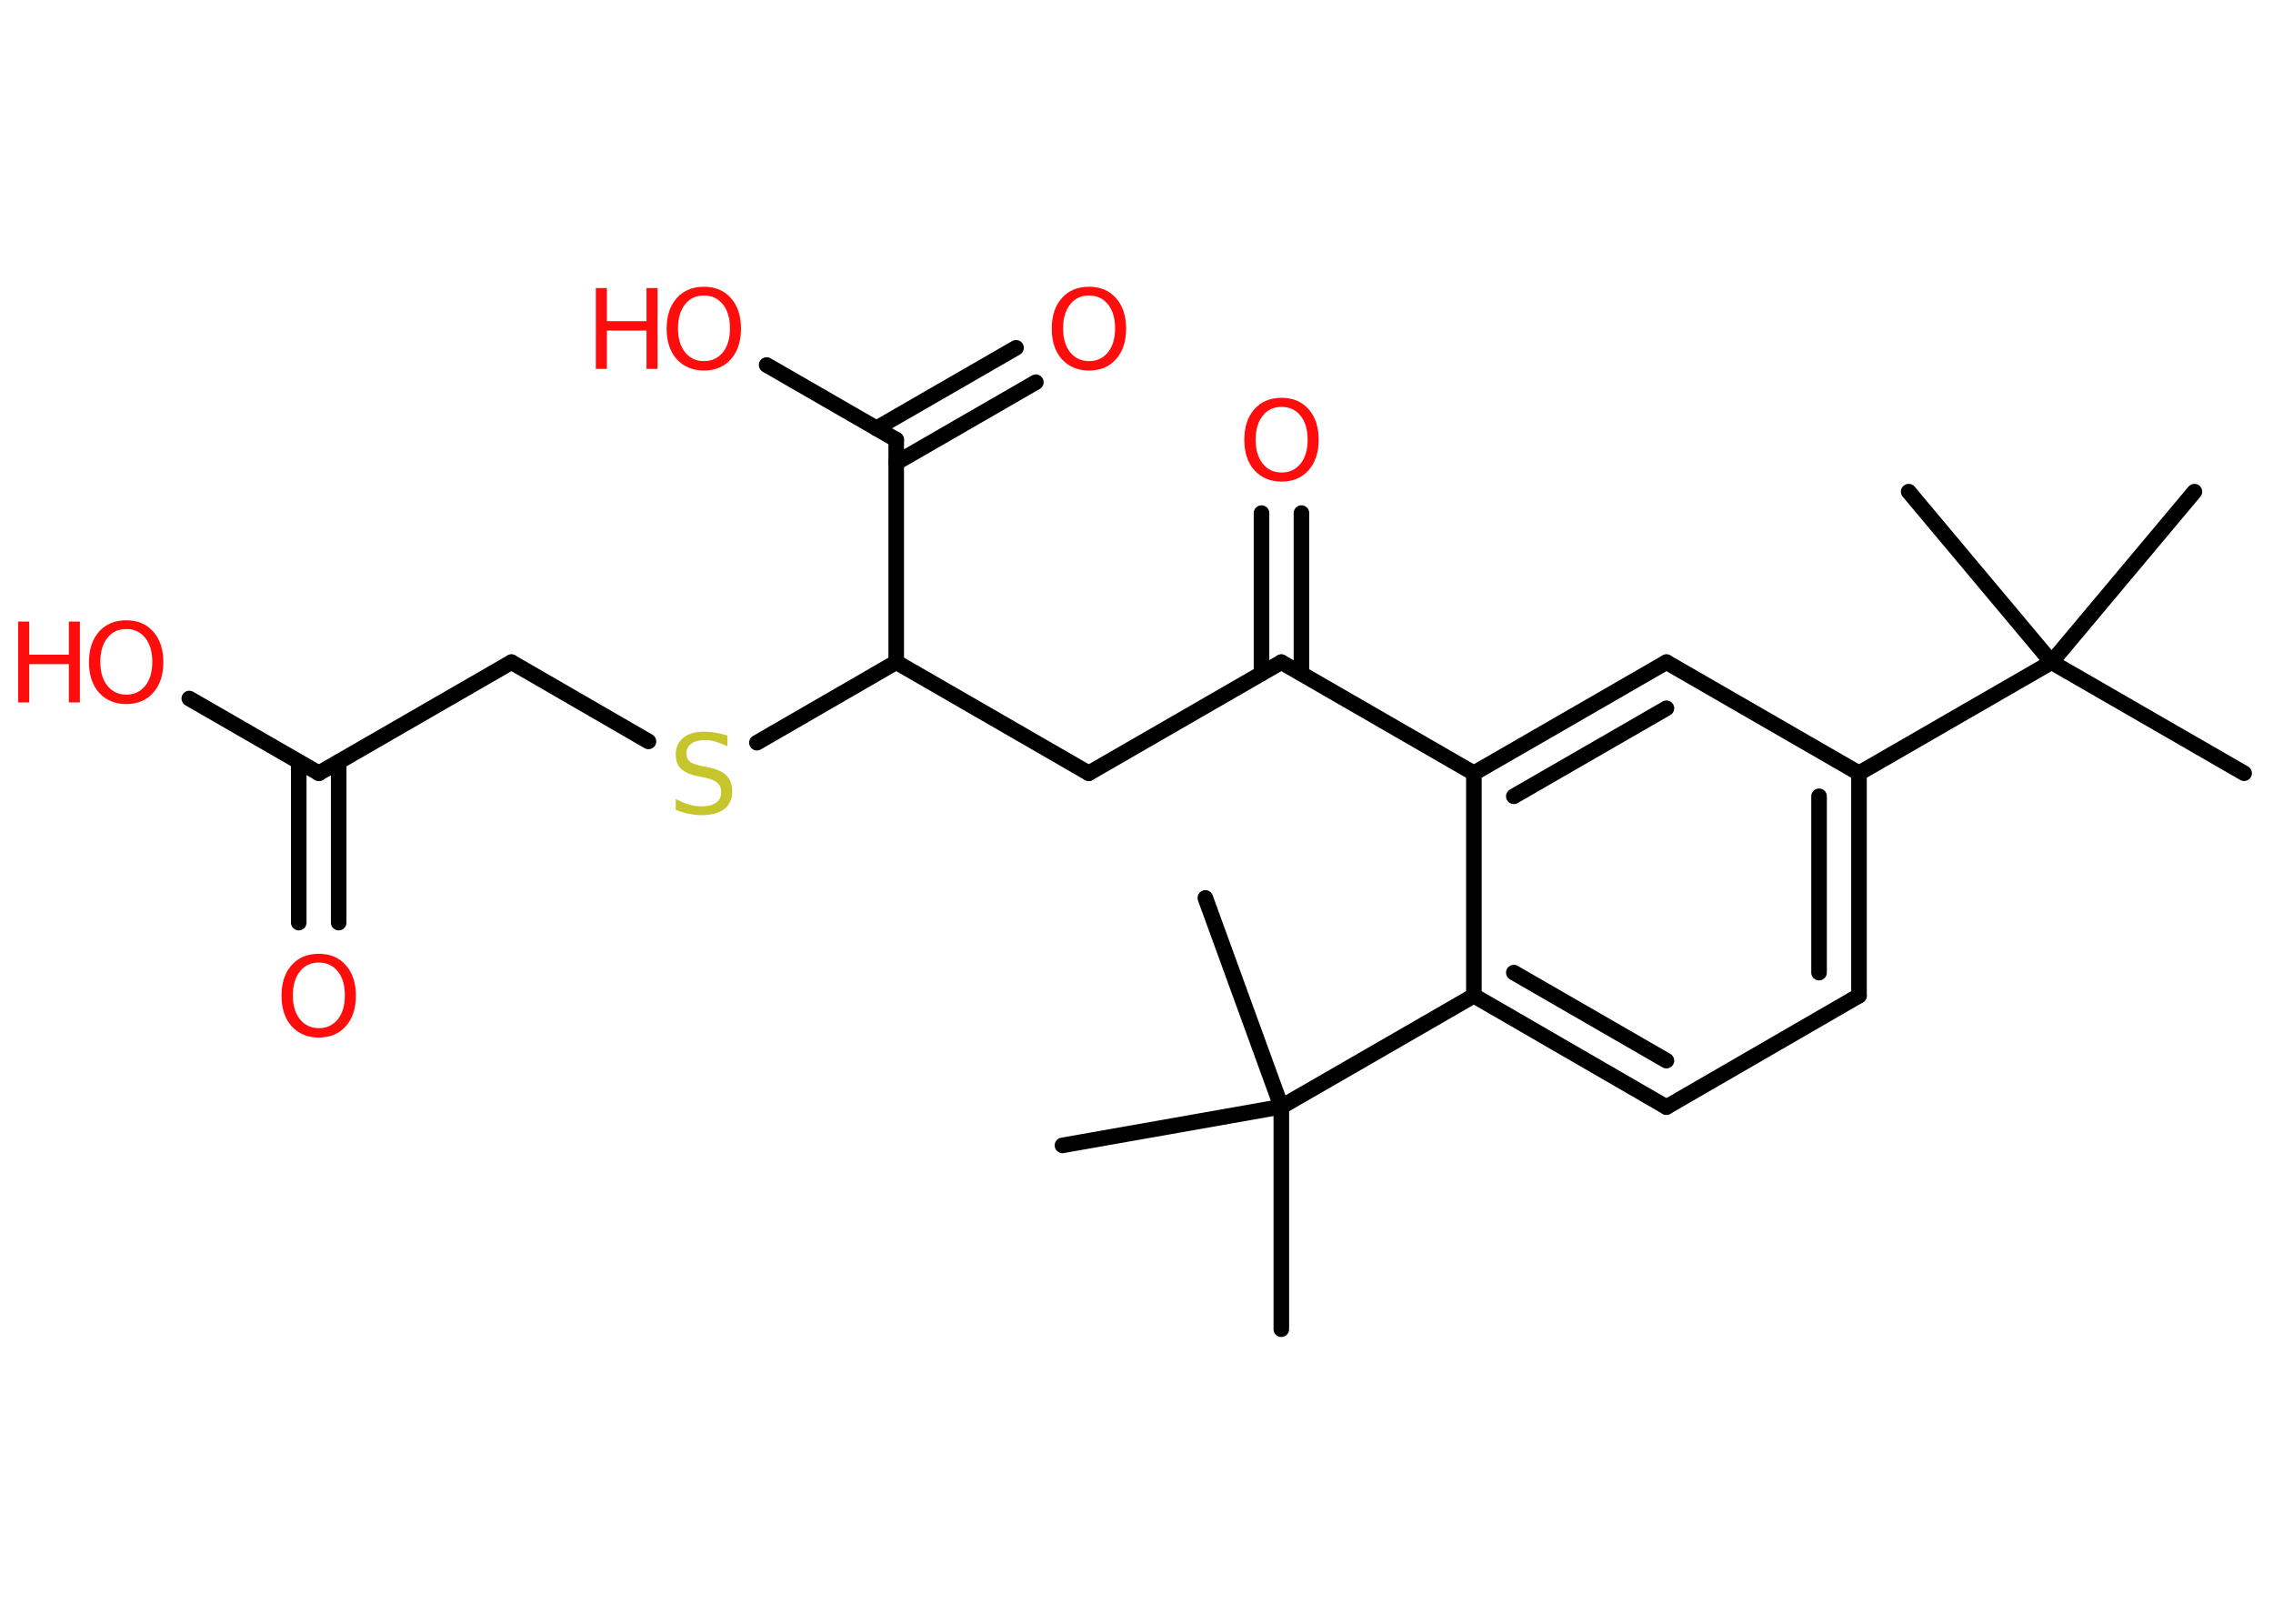 <?xml version='1.0' encoding='UTF-8'?>
<!DOCTYPE svg PUBLIC "-//W3C//DTD SVG 1.1//EN" "http://www.w3.org/Graphics/SVG/1.1/DTD/svg11.dtd">
<svg version='1.2' xmlns='http://www.w3.org/2000/svg' xmlns:xlink='http://www.w3.org/1999/xlink' width='70.0mm' height='50.0mm' viewBox='0 0 70.0 50.0'>
  <desc>Generated by the Chemistry Development Kit (http://github.com/cdk)</desc>
  <g stroke-linecap='round' stroke-linejoin='round' stroke='#000000' stroke-width='.48' fill='#FF0D0D'>
    <rect x='.0' y='.0' width='70.0' height='50.0' fill='#FFFFFF' stroke='none'/>
    <g id='mol1' class='mol'>
      <line id='mol1bnd1' class='bond' x1='69.11' y1='23.81' x2='63.18' y2='20.39'/>
      <line id='mol1bnd2' class='bond' x1='63.18' y1='20.39' x2='67.58' y2='15.14'/>
      <line id='mol1bnd3' class='bond' x1='63.18' y1='20.39' x2='58.78' y2='15.14'/>
      <line id='mol1bnd4' class='bond' x1='63.18' y1='20.39' x2='57.25' y2='23.81'/>
      <g id='mol1bnd5' class='bond'>
        <line x1='57.25' y1='30.66' x2='57.25' y2='23.81'/>
        <line x1='56.02' y1='29.95' x2='56.02' y2='24.52'/>
      </g>
      <line id='mol1bnd6' class='bond' x1='57.25' y1='30.66' x2='51.32' y2='34.09'/>
      <g id='mol1bnd7' class='bond'>
        <line x1='45.39' y1='30.66' x2='51.32' y2='34.09'/>
        <line x1='46.62' y1='29.95' x2='51.32' y2='32.66'/>
      </g>
      <line id='mol1bnd8' class='bond' x1='45.39' y1='30.66' x2='39.46' y2='34.08'/>
      <line id='mol1bnd9' class='bond' x1='39.46' y1='34.08' x2='39.46' y2='40.93'/>
      <line id='mol1bnd10' class='bond' x1='39.46' y1='34.08' x2='37.12' y2='27.65'/>
      <line id='mol1bnd11' class='bond' x1='39.46' y1='34.08' x2='32.72' y2='35.27'/>
      <line id='mol1bnd12' class='bond' x1='45.39' y1='30.66' x2='45.39' y2='23.81'/>
      <line id='mol1bnd13' class='bond' x1='45.39' y1='23.81' x2='39.46' y2='20.39'/>
      <g id='mol1bnd14' class='bond'>
        <line x1='38.85' y1='20.74' x2='38.85' y2='15.8'/>
        <line x1='40.08' y1='20.74' x2='40.08' y2='15.8'/>
      </g>
      <line id='mol1bnd15' class='bond' x1='39.46' y1='20.39' x2='33.53' y2='23.81'/>
      <line id='mol1bnd16' class='bond' x1='33.53' y1='23.81' x2='27.6' y2='20.39'/>
      <line id='mol1bnd17' class='bond' x1='27.6' y1='20.39' x2='23.31' y2='22.87'/>
      <line id='mol1bnd18' class='bond' x1='19.97' y1='22.83' x2='15.75' y2='20.39'/>
      <line id='mol1bnd19' class='bond' x1='15.75' y1='20.39' x2='9.82' y2='23.81'/>
      <g id='mol1bnd20' class='bond'>
        <line x1='10.43' y1='23.46' x2='10.43' y2='28.41'/>
        <line x1='9.2' y1='23.46' x2='9.2' y2='28.41'/>
      </g>
      <line id='mol1bnd21' class='bond' x1='9.82' y1='23.81' x2='5.83' y2='21.51'/>
      <line id='mol1bnd22' class='bond' x1='27.6' y1='20.39' x2='27.6' y2='13.54'/>
      <g id='mol1bnd23' class='bond'>
        <line x1='26.99' y1='13.19' x2='31.29' y2='10.71'/>
        <line x1='27.6' y1='14.25' x2='31.9' y2='11.77'/>
      </g>
      <line id='mol1bnd24' class='bond' x1='27.6' y1='13.54' x2='23.61' y2='11.24'/>
      <g id='mol1bnd25' class='bond'>
        <line x1='51.32' y1='20.39' x2='45.39' y2='23.81'/>
        <line x1='51.32' y1='21.81' x2='46.62' y2='24.52'/>
      </g>
      <line id='mol1bnd26' class='bond' x1='57.25' y1='23.81' x2='51.32' y2='20.39'/>
      <path id='mol1atm15' class='atom' d='M39.47 12.53q-.37 .0 -.58 .27q-.22 .27 -.22 .74q.0 .47 .22 .74q.22 .27 .58 .27q.36 .0 .58 -.27q.22 -.27 .22 -.74q.0 -.47 -.22 -.74q-.22 -.27 -.58 -.27zM39.47 12.25q.52 .0 .83 .35q.31 .35 .31 .94q.0 .59 -.31 .94q-.31 .35 -.83 .35q-.52 .0 -.84 -.35q-.31 -.35 -.31 -.94q.0 -.59 .31 -.94q.31 -.35 .84 -.35z' stroke='none'/>
      <path id='mol1atm18' class='atom' d='M22.4 22.65v.33q-.19 -.09 -.36 -.14q-.17 -.05 -.33 -.05q-.27 .0 -.42 .11q-.15 .11 -.15 .3q.0 .16 .1 .25q.1 .08 .38 .14l.2 .04q.37 .07 .55 .25q.18 .18 .18 .48q.0 .36 -.24 .55q-.24 .19 -.71 .19q-.18 .0 -.38 -.04q-.2 -.04 -.41 -.12v-.34q.2 .11 .4 .17q.2 .06 .39 .06q.29 .0 .45 -.11q.16 -.11 .16 -.32q.0 -.18 -.11 -.29q-.11 -.1 -.37 -.16l-.2 -.04q-.38 -.07 -.55 -.23q-.17 -.16 -.17 -.44q.0 -.33 .23 -.52q.23 -.19 .64 -.19q.17 .0 .35 .03q.18 .03 .37 .09z' stroke='none' fill='#C6C62C'/>
      <path id='mol1atm21' class='atom' d='M9.82 29.64q-.37 .0 -.58 .27q-.22 .27 -.22 .74q.0 .47 .22 .74q.22 .27 .58 .27q.36 .0 .58 -.27q.22 -.27 .22 -.74q.0 -.47 -.22 -.74q-.22 -.27 -.58 -.27zM9.82 29.37q.52 .0 .83 .35q.31 .35 .31 .94q.0 .59 -.31 .94q-.31 .35 -.83 .35q-.52 .0 -.84 -.35q-.31 -.35 -.31 -.94q.0 -.59 .31 -.94q.31 -.35 .84 -.35z' stroke='none'/>
      <g id='mol1atm22' class='atom'>
        <path d='M3.89 19.37q-.37 .0 -.58 .27q-.22 .27 -.22 .74q.0 .47 .22 .74q.22 .27 .58 .27q.36 .0 .58 -.27q.22 -.27 .22 -.74q.0 -.47 -.22 -.74q-.22 -.27 -.58 -.27zM3.89 19.1q.52 .0 .83 .35q.31 .35 .31 .94q.0 .59 -.31 .94q-.31 .35 -.83 .35q-.52 .0 -.84 -.35q-.31 -.35 -.31 -.94q.0 -.59 .31 -.94q.31 -.35 .84 -.35z' stroke='none'/>
        <path d='M.56 19.14h.34v1.02h1.22v-1.02h.34v2.49h-.34v-1.18h-1.22v1.18h-.34v-2.49z' stroke='none'/>
      </g>
      <path id='mol1atm24' class='atom' d='M33.54 9.1q-.37 .0 -.58 .27q-.22 .27 -.22 .74q.0 .47 .22 .74q.22 .27 .58 .27q.36 .0 .58 -.27q.22 -.27 .22 -.74q.0 -.47 -.22 -.74q-.22 -.27 -.58 -.27zM33.54 8.83q.52 .0 .83 .35q.31 .35 .31 .94q.0 .59 -.31 .94q-.31 .35 -.83 .35q-.52 .0 -.84 -.35q-.31 -.35 -.31 -.94q.0 -.59 .31 -.94q.31 -.35 .84 -.35z' stroke='none'/>
      <g id='mol1atm25' class='atom'>
        <path d='M21.68 9.1q-.37 .0 -.58 .27q-.22 .27 -.22 .74q.0 .47 .22 .74q.22 .27 .58 .27q.36 .0 .58 -.27q.22 -.27 .22 -.74q.0 -.47 -.22 -.74q-.22 -.27 -.58 -.27zM21.68 8.83q.52 .0 .83 .35q.31 .35 .31 .94q.0 .59 -.31 .94q-.31 .35 -.83 .35q-.52 .0 -.84 -.35q-.31 -.35 -.31 -.94q.0 -.59 .31 -.94q.31 -.35 .84 -.35z' stroke='none'/>
        <path d='M18.35 8.87h.34v1.02h1.22v-1.02h.34v2.49h-.34v-1.18h-1.22v1.18h-.34v-2.49z' stroke='none'/>
      </g>
    </g>
  </g>
</svg>
